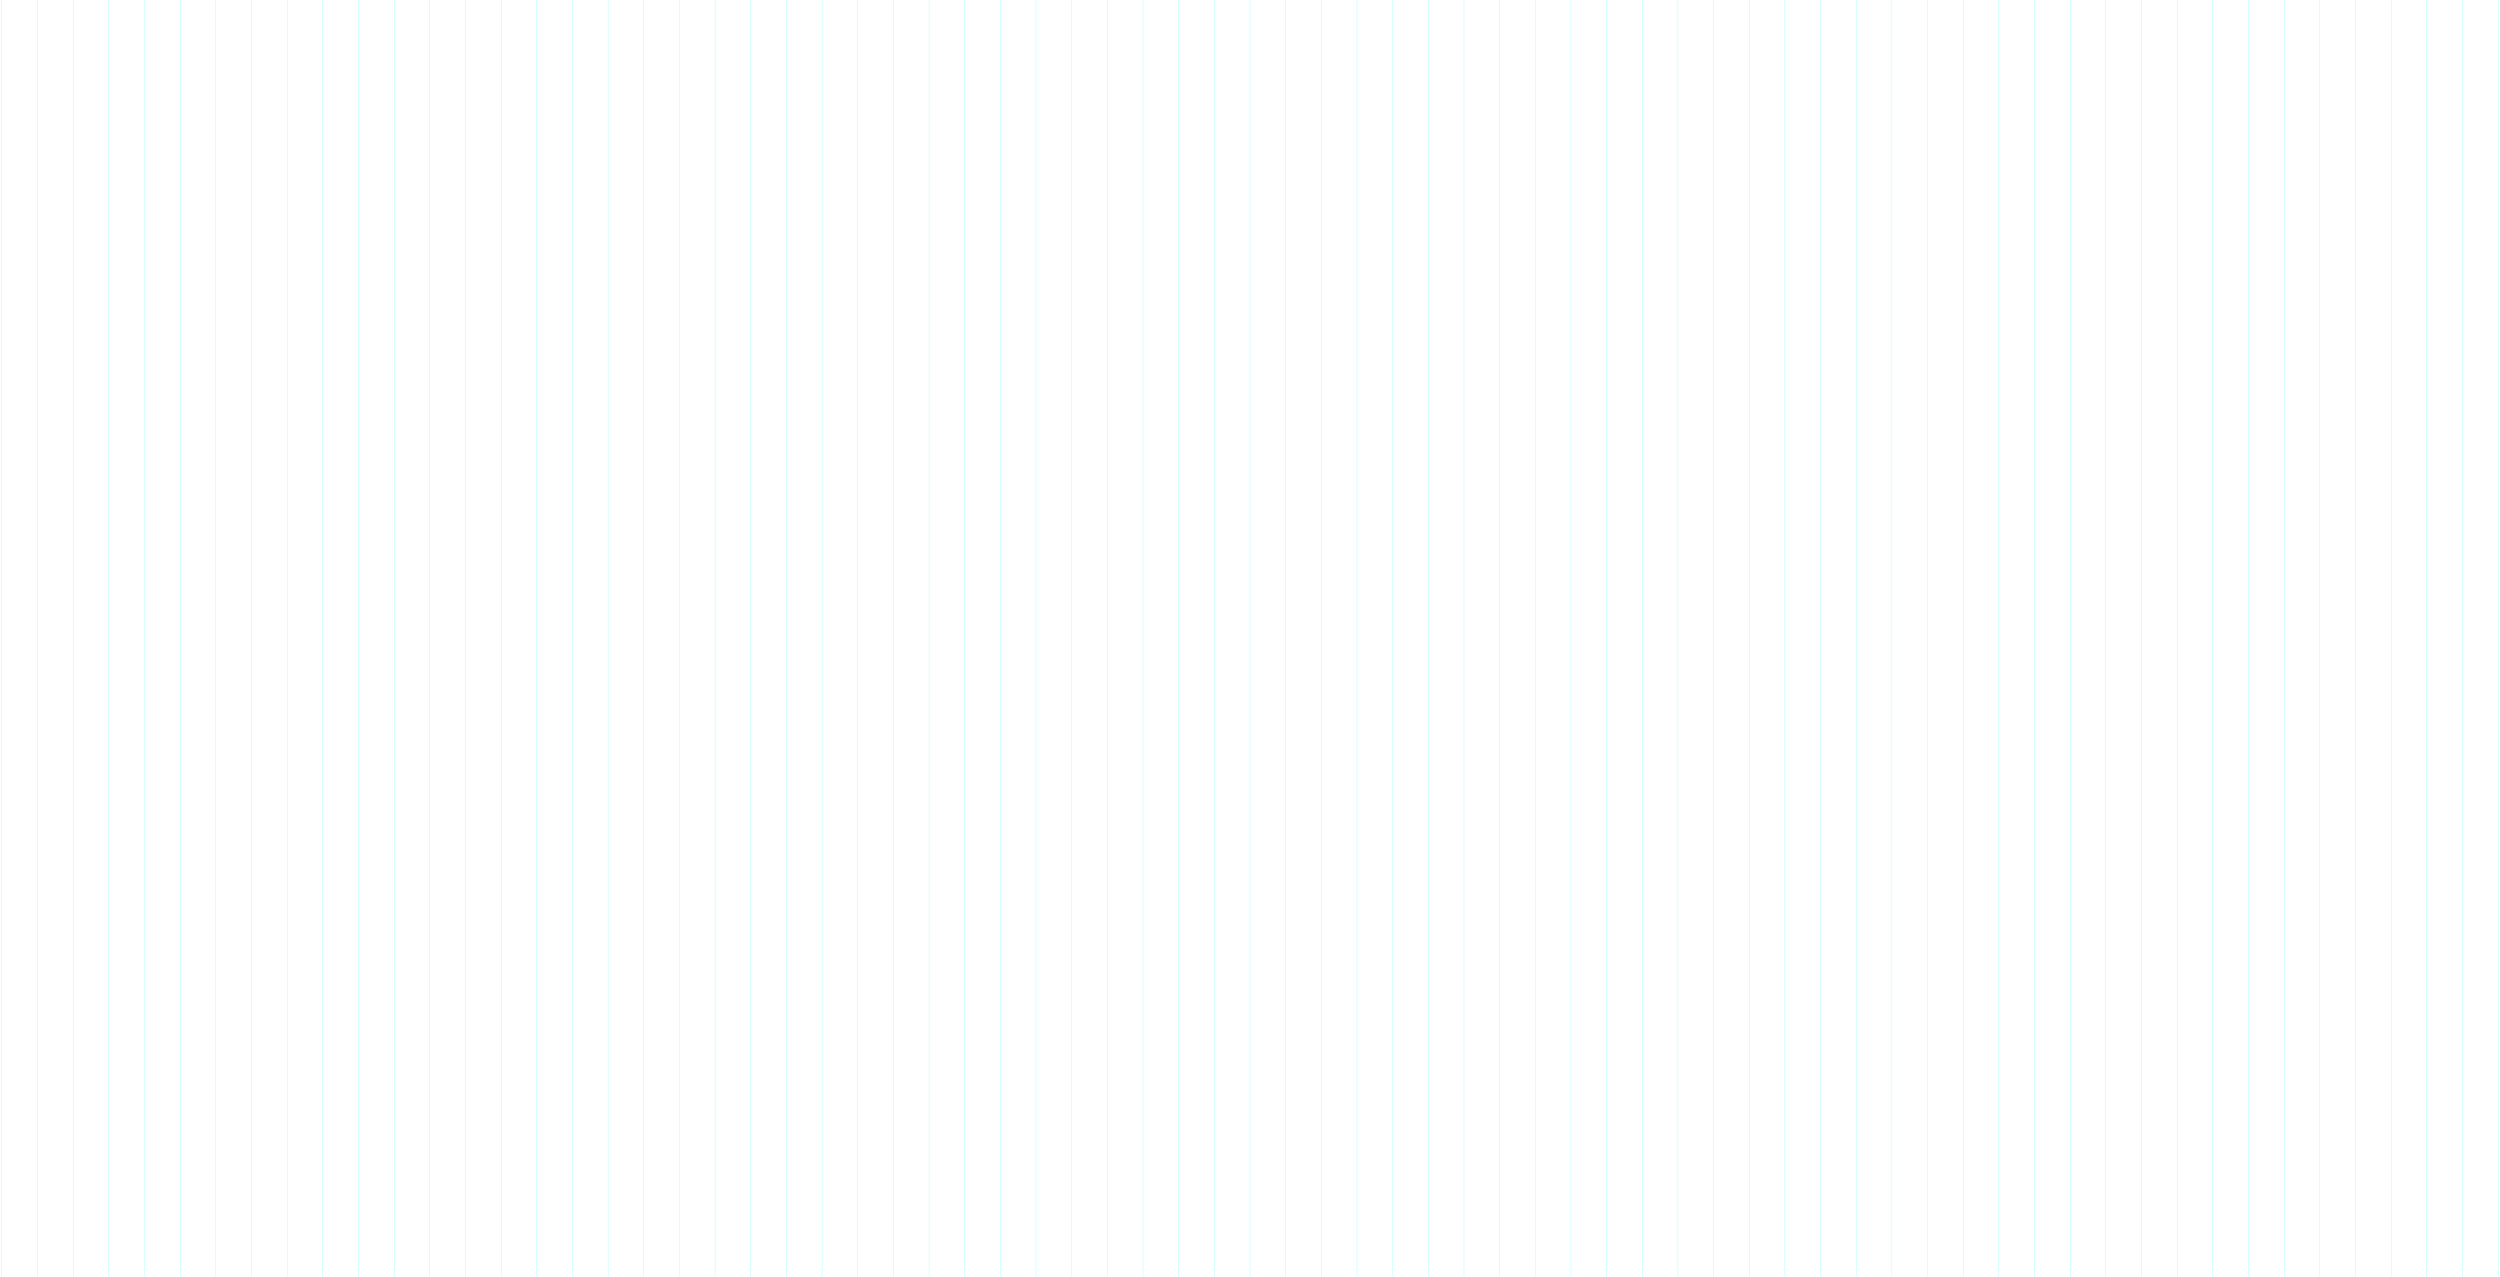 <svg xmlns="http://www.w3.org/2000/svg" width="1402" height="716" viewBox="0 0 1402 716">
    <g fill="none" fill-rule="evenodd" stroke-linecap="square">
        <g stroke="#1AFFFC" stroke-width=".1">
            <g>
                <g>
                    <g>
                        <path d="M1 0L1 716M21 0L21 716M41 0L41 716M61 0L61 716M81 0L81 716M101 0L101 716M121 0L121 716M141 0L141 716M161 0L161 716M181 0L181 716M201 0L201 716M221 0L221 716M241 0L241 716M261 0L261 716M281 0L281 716M301 0L301 716M321 0L321 716M341 0L341 716M361 0L361 716M381 0L381 716M401 0L401 716M421 0L421 716M441 0L441 716M461 0L461 716M481 0L481 716M501 0L501 716M521 0L521 716M541 0L541 716M561 0L561 716M581 0L581 716M601 0L601 716M621 0L621 716M641 0L641 716M661 0L661 716M681 0L681 716M701 0L701 716M721 0L721 716M741 0L741 716M761 0L761 716M781 0L781 716M801 0L801 716M821 0L821 716M841 0L841 716M861 0L861 716M881 0L881 716M901 0L901 716M921 0L921 716M941 0L941 716M961 0L961 716M981 0L981 716M1001 0L1001 716M1021 0L1021 716M1041 0L1041 716M1061 0L1061 716M1081 0L1081 716M1101 0L1101 716M1121 0L1121 716M1141 0L1141 716M1161 0L1161 716M1181 0L1181 716M1201 0L1201 716M1221 0L1221 716M1241 0L1241 716M1261 0L1261 716M1281 0L1281 716M1301 0L1301 716M1321 0L1321 716M1341 0L1341 716M1361 0L1361 716M1381 0L1381 716M1401 0L1401 716" transform="translate(-20 -210) translate(20 210)"/>
                    </g>
                </g>
            </g>
        </g>
    </g>
</svg>
